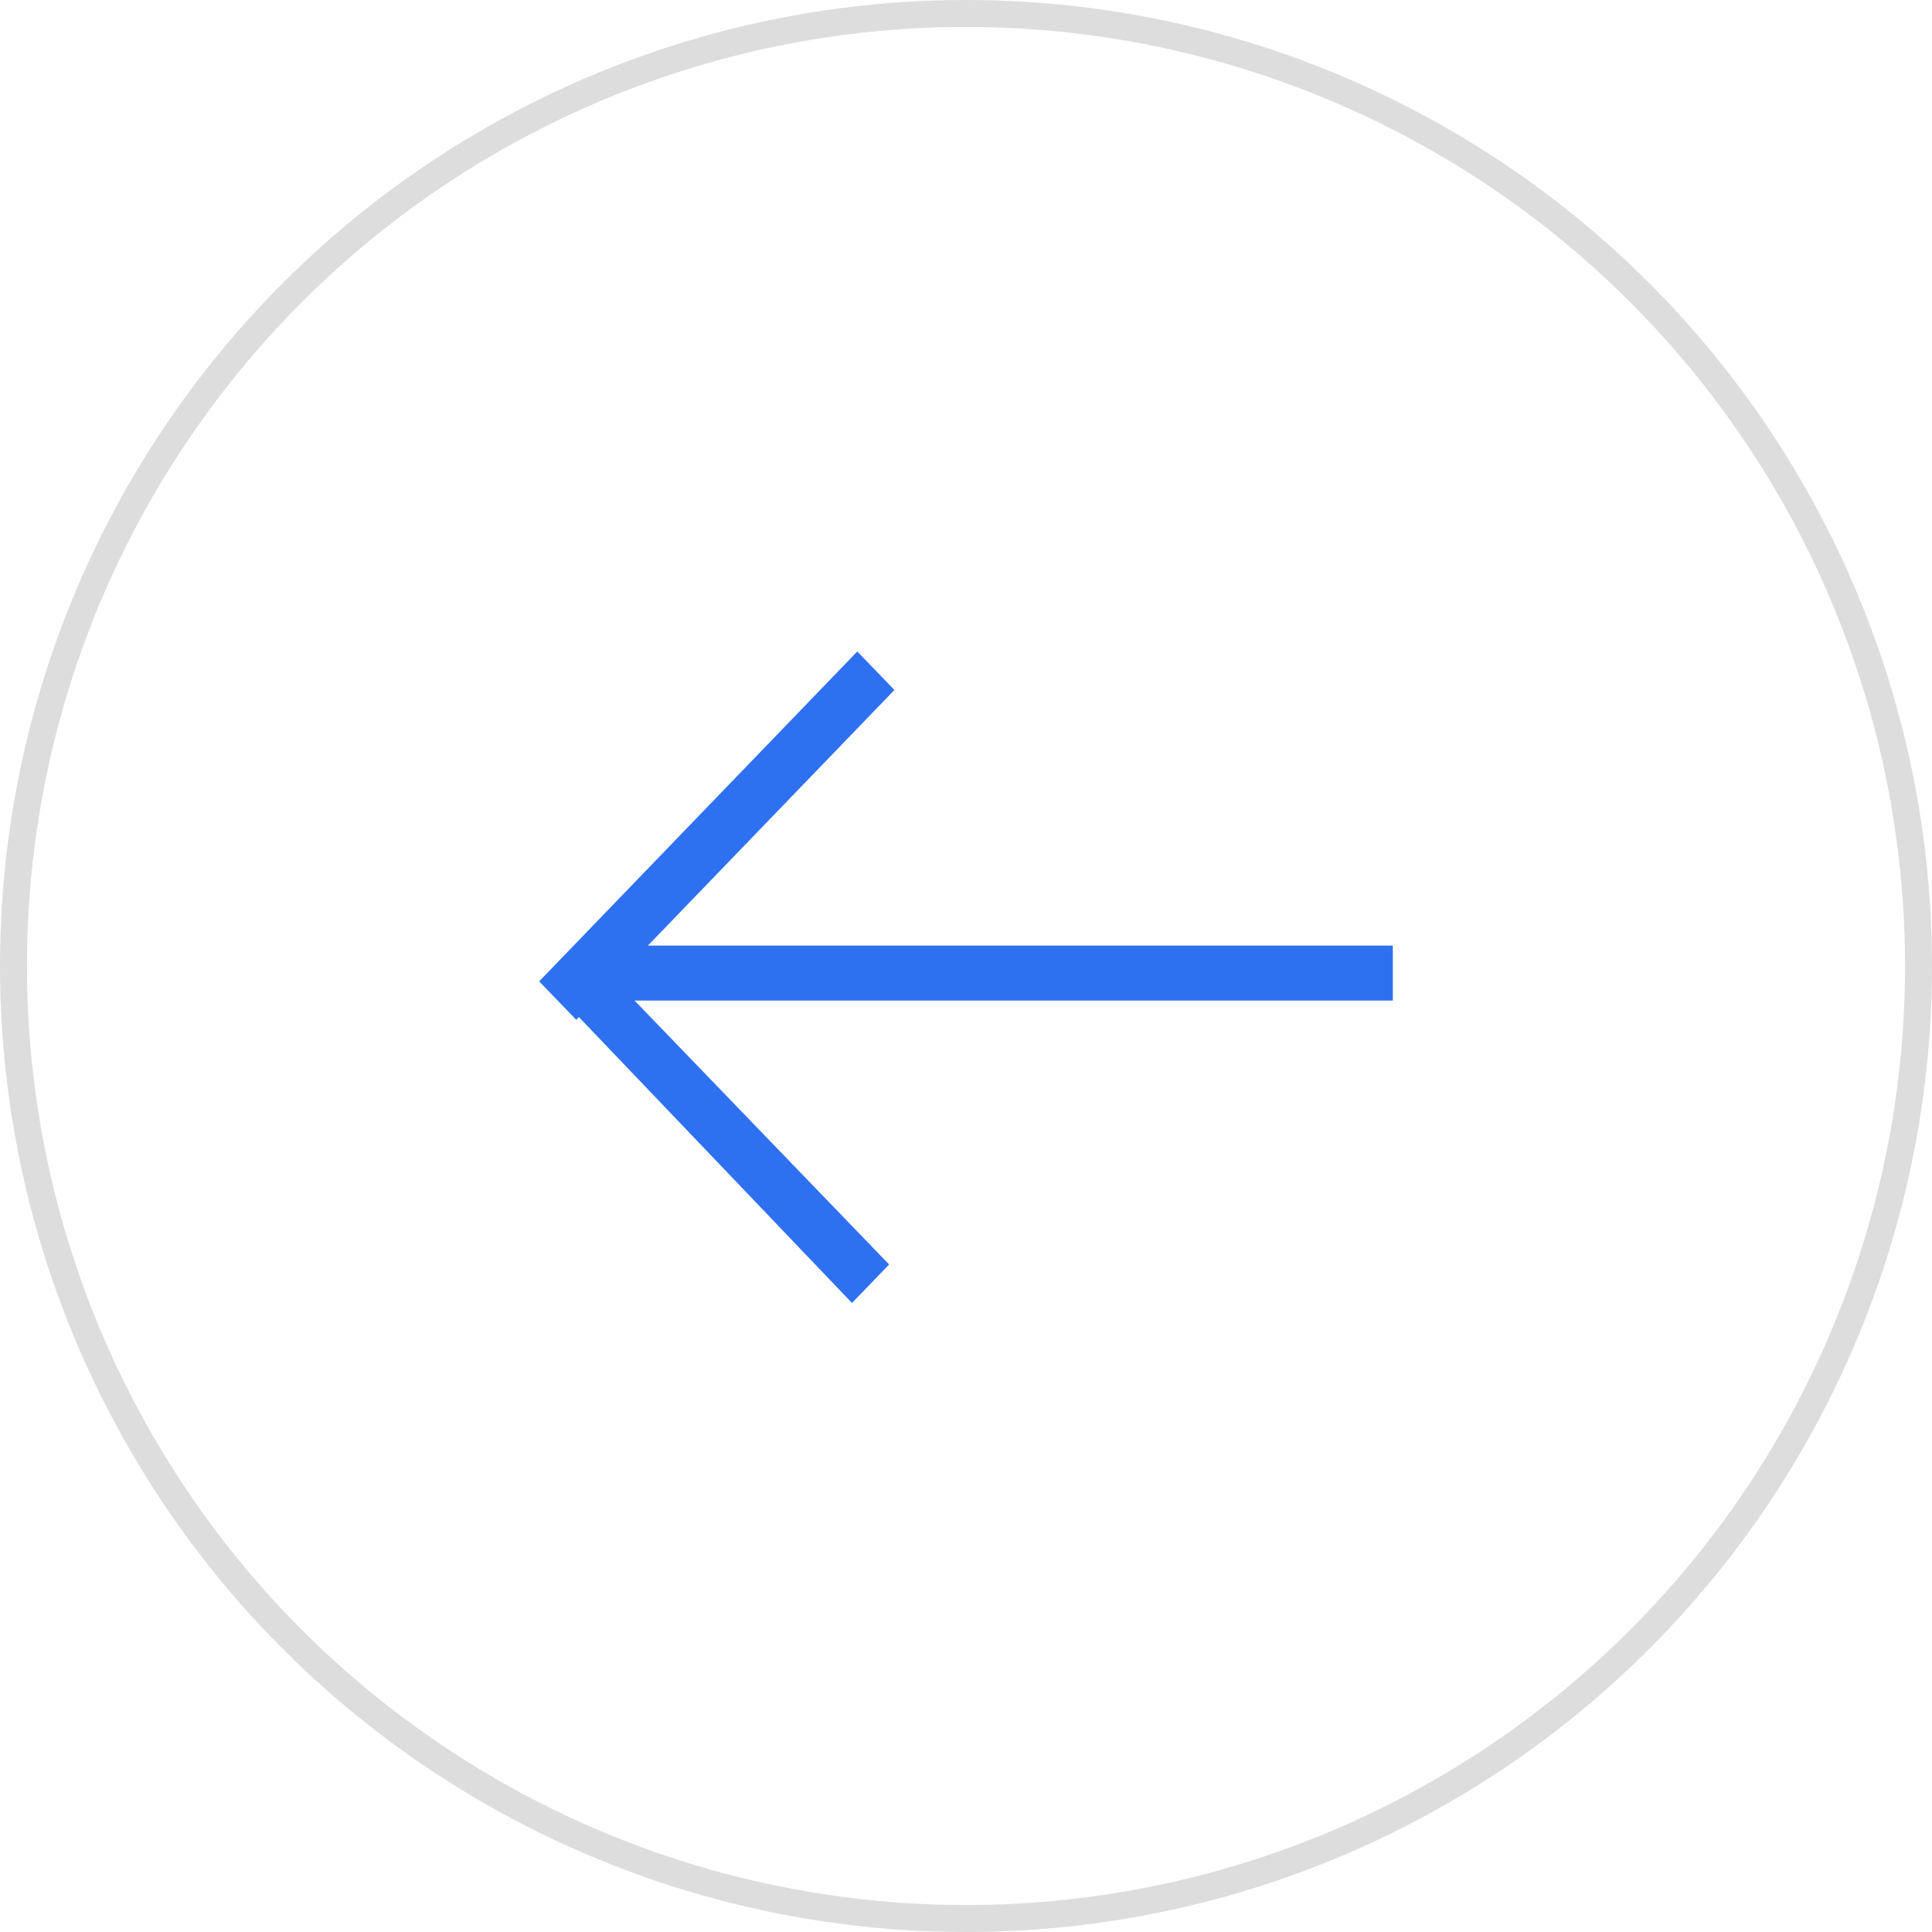 <?xml version="1.0" encoding="UTF-8"?>
<svg width="86px" height="86px" viewBox="0 0 86 86" version="1.1" xmlns="http://www.w3.org/2000/svg" xmlns:xlink="http://www.w3.org/1999/xlink">
    <!-- Generator: Sketch 56.3 (81716) - https://sketch.com -->
    <title>Arrow</title>
    <desc>Created with Sketch.</desc>
    <g id="Page-1" stroke="none" stroke-width="1" fill="none" fill-rule="evenodd">
        <g id="Home" transform="translate(-133, -4930)">
            <g id="Testimonials-#4" transform="translate(0, 4596)">
                <g id="Arrow" transform="translate(133, 334)">
                    <circle id="Stroke" stroke="#DDDDDD" stroke-width="1.2" transform="translate(43, 43) scale(-1, 1) translate(-43, -43) " cx="43" cy="43" r="42.4"></circle>
                    <polygon id="Shape" fill="#2E71F0" transform="translate(43, 43.5) scale(-1, 1) translate(-43, -43.5) " points="24 42.093 57.161 42.093 46.186 30.713 47.839 29 62 43.684 60.348 45.397 60.23 45.274 48.075 58 46.422 56.287 57.752 44.54 24 44.54"></polygon>
                </g>
            </g>
        </g>
    </g>
</svg>